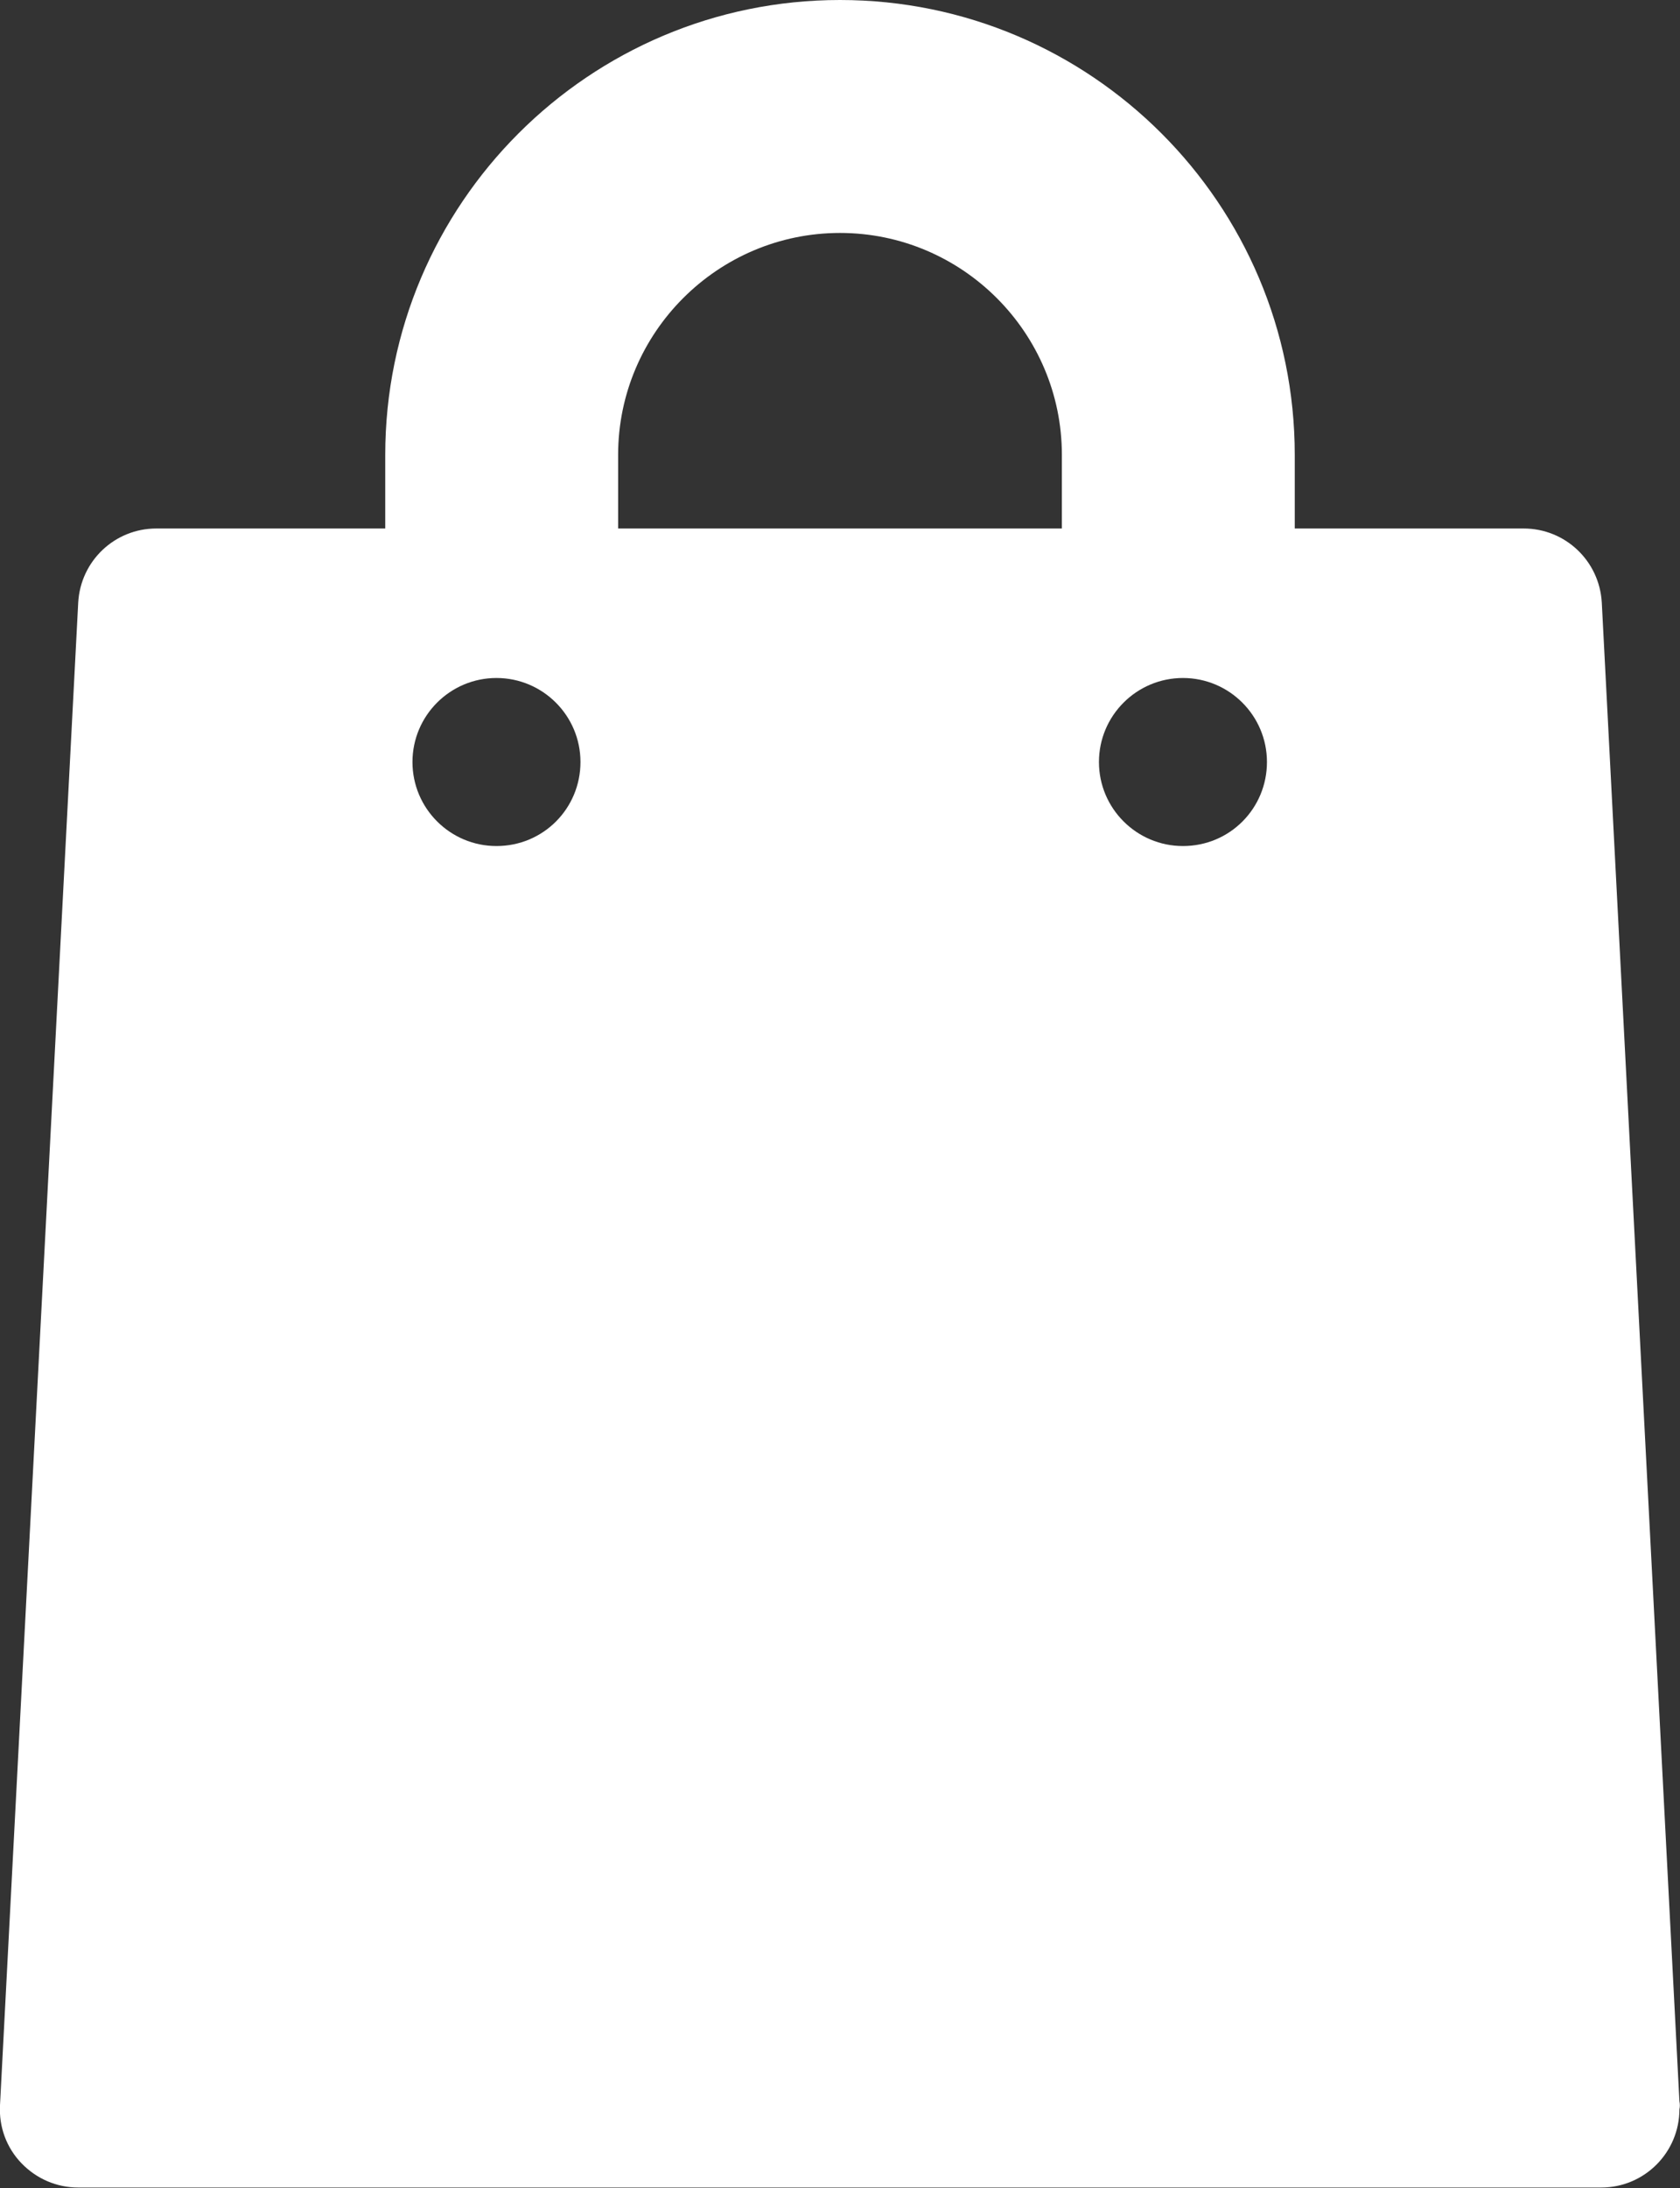 <?xml version="1.0" encoding="utf-8"?>
<!-- Generator: Adobe Illustrator 22.1.0, SVG Export Plug-In . SVG Version: 6.00 Build 0)  -->
<svg version="1.1" id="Capa_1" xmlns="http://www.w3.org/2000/svg" xmlns:xlink="http://www.w3.org/1999/xlink" x="0px" y="0px"
	 viewBox="0 0 290 377.6" style="enable-background:new 0 0 290 377.6;" xml:space="preserve">
<rect x="0" y="0" width="290" height="377.6" fill="#333333" stroke="none"/>
<style type="text/css">
	.st0{fill:#FFFFFF;}
</style>
<path class="st0" d="M289.9,362.6l-13.4-258.6c-0.4-7.2-6.3-12.8-13.5-12.8h-39.5V78.5C223.5,35.2,188.3,0,145,0
	c-43.3,0-78.5,35.2-78.5,78.5v12.7H27c-7.2,0-13.1,5.6-13.5,12.8L0,363.3c-0.2,3.7,1.1,7.3,3.7,10c2.6,2.7,6.1,4.2,9.8,4.2h262.9
	c0,0,0,0,0,0c7.5,0,13.5-6.1,13.5-13.5C290,363.6,290,363.1,289.9,362.6z M85.7,146c-8,0-14.5-6.5-14.5-14.5S77.7,117,85.7,117
	s14.5,6.5,14.5,14.5S93.8,146,85.7,146z M183.2,91.2h-76.5V78.5c0-21.1,17.2-38.3,38.3-38.3c21.1,0,38.3,17.2,38.3,38.3V91.2z
	 M204.2,146c-8,0-14.5-6.5-14.5-14.5s6.5-14.5,14.5-14.5s14.5,6.5,14.5,14.5S212.3,146,204.2,146z"/>
</svg>
